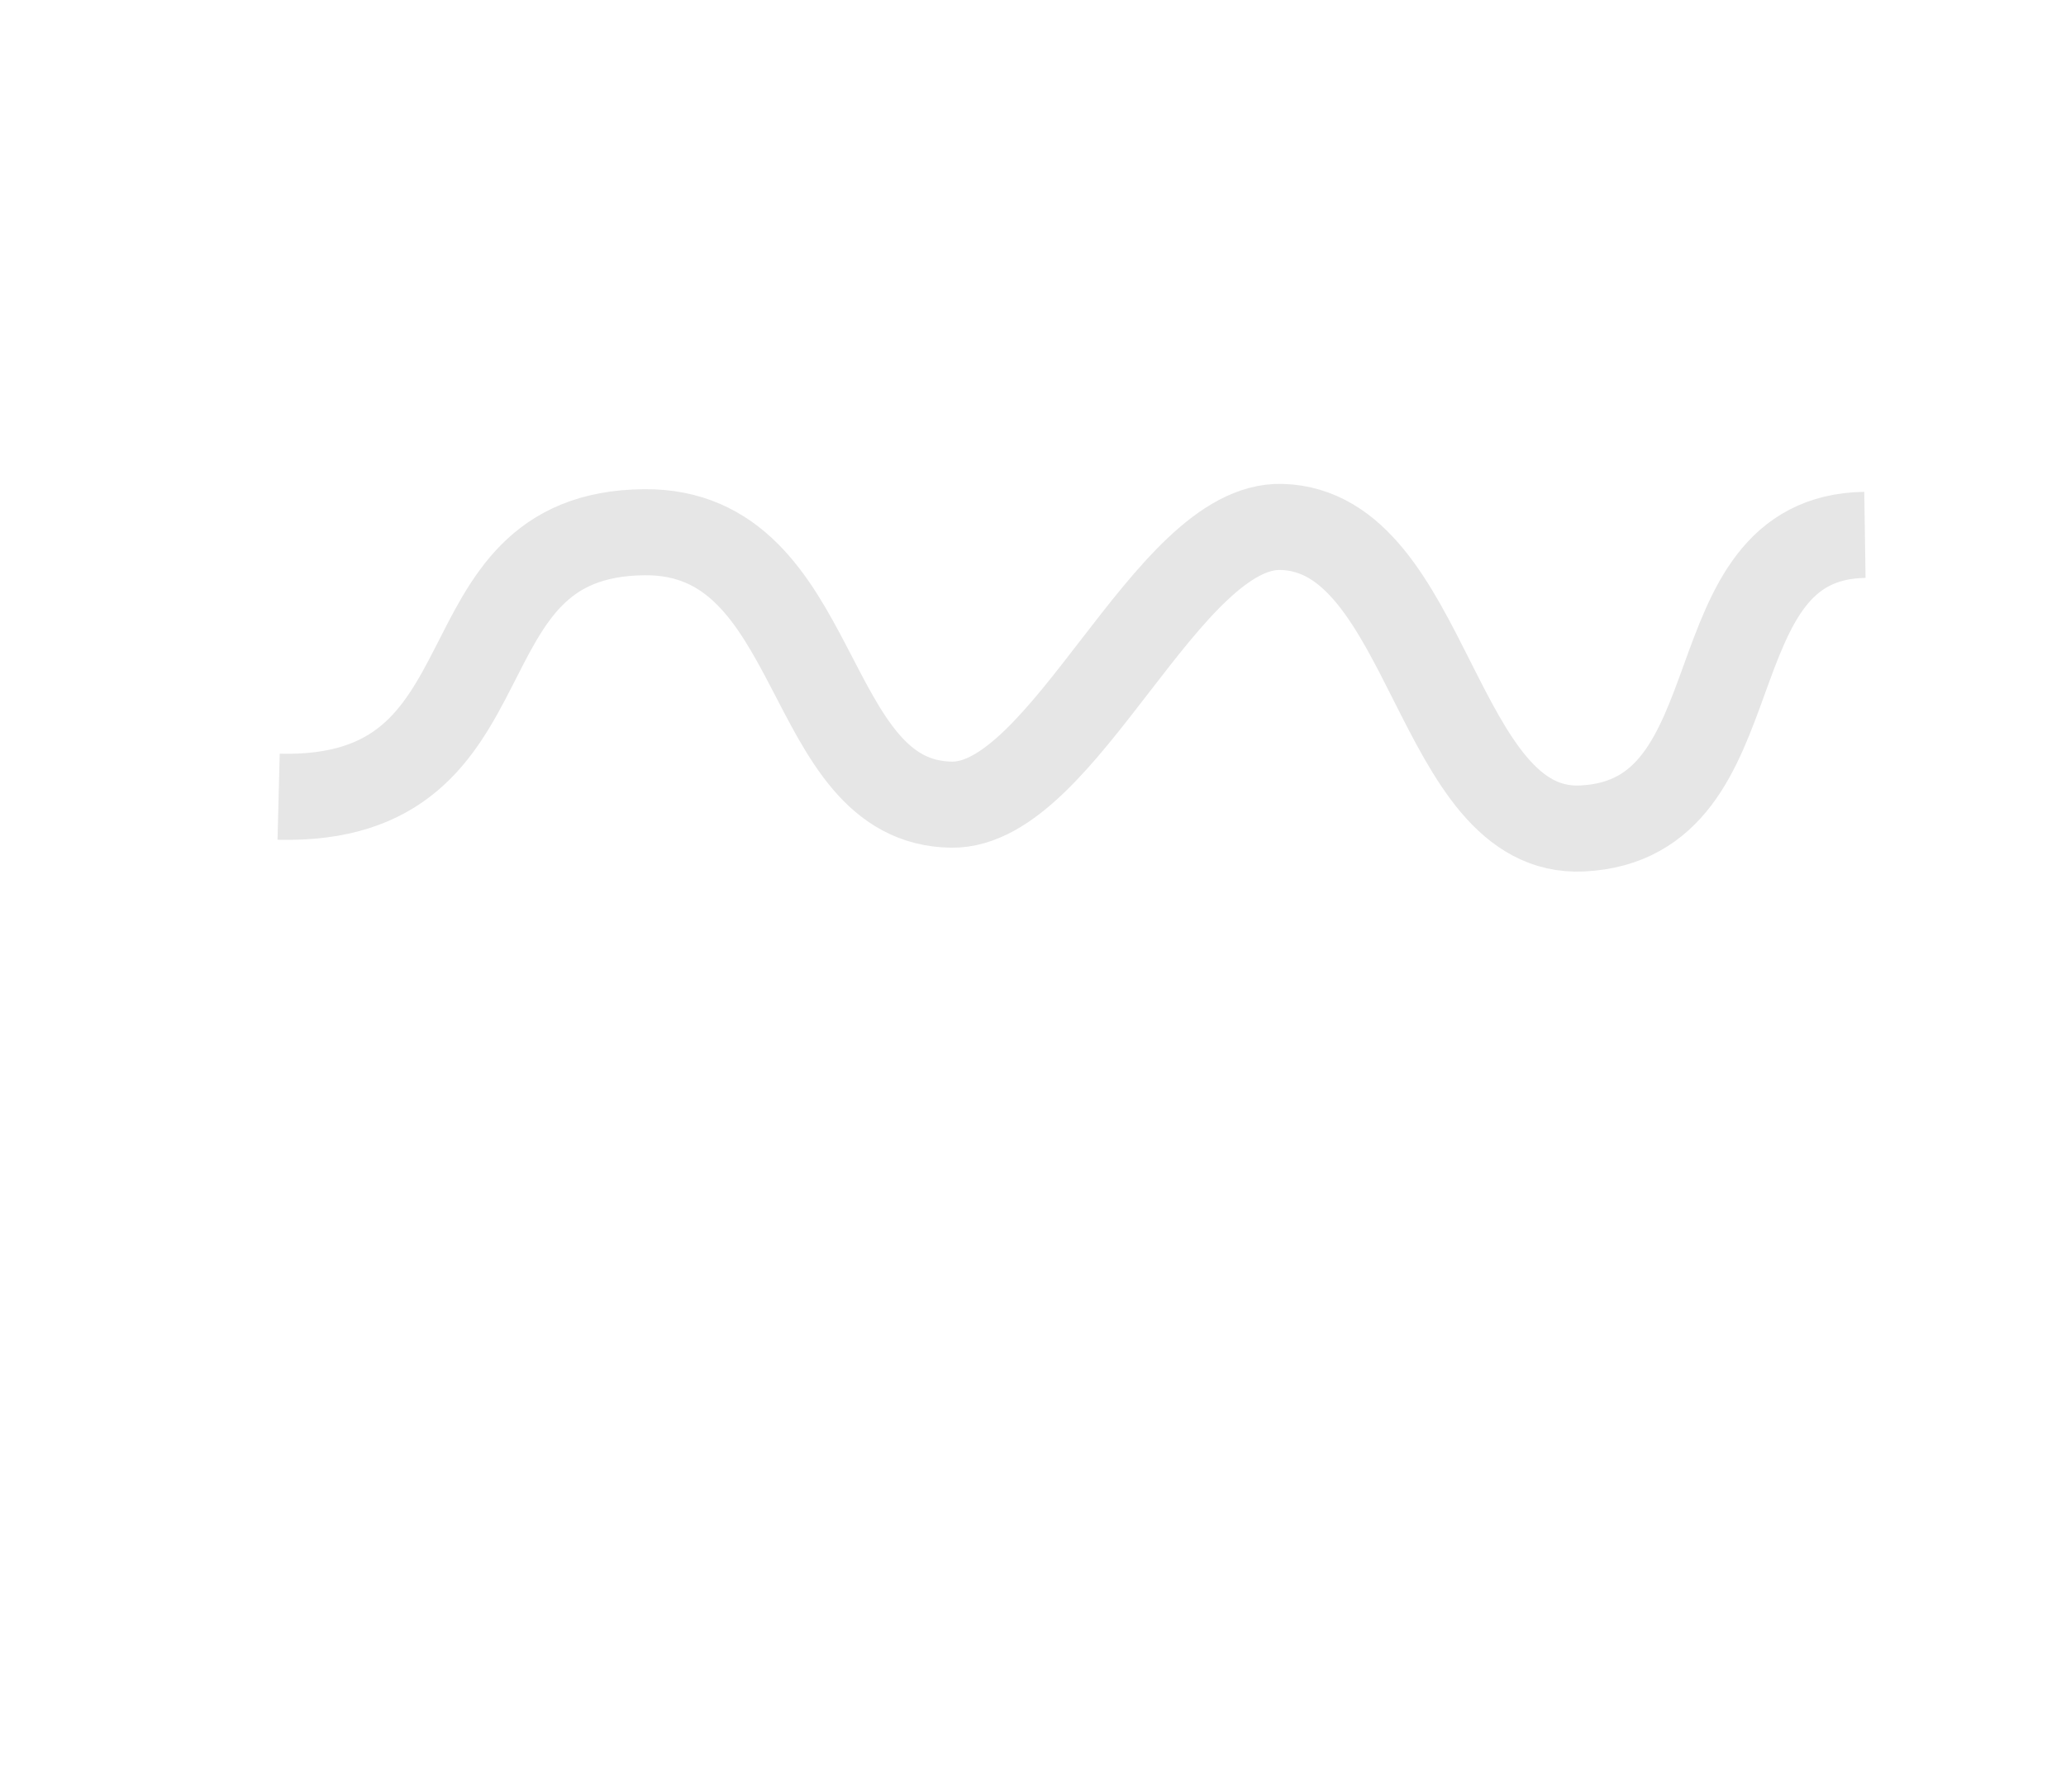 <?xml version="1.0" encoding="UTF-8" standalone="no"?>
<!-- Created with Inkscape (http://www.inkscape.org/) -->

<svg
   xmlns:dc="http://purl.org/dc/elements/1.1/"
   xmlns:cc="http://creativecommons.org/ns#"
   xmlns:rdf="http://www.w3.org/1999/02/22-rdf-syntax-ns#"
   xmlns:svg="http://www.w3.org/2000/svg"
   xmlns="http://www.w3.org/2000/svg"
   xmlns:sodipodi="http://sodipodi.sourceforge.net/DTD/sodipodi-0.dtd"
   xmlns:inkscape="http://www.inkscape.org/namespaces/inkscape"
   width="20.011mm"
   height="17.365mm"
   viewBox="0 0 20.011 17.365"
   version="1.1"
   id="svg4492"
   inkscape:version="0.92.2 (5c3e80d, 2017-08-06)"
   sodipodi:docname="chart.svg"
   inkscape:export-filename="C:\code\Fluicell\Git\Labonatip\apps\Lab-on-a-tip\icons\protocolEditor.png"
   inkscape:export-xdpi="300"
   inkscape:export-ydpi="300">
  <defs
     id="defs4486">
    <marker
       inkscape:stockid="Arrow2Send"
       orient="auto"
       refY="0"
       refX="0"
       id="Arrow2Send"
       style="overflow:visible"
       inkscape:isstock="true">
      <path
         id="path5227"
         style="fill:#ffffff;fill-opacity:1;fill-rule:evenodd;stroke:#ffffff;stroke-width:0.625;stroke-linejoin:round;stroke-opacity:1"
         d="M 8.719,4.034 -2.207,0.016 8.719,-4.002 c -1.745,2.372 -1.735,5.617 -6e-7,8.035 z"
         transform="matrix(-0.3,0,0,-0.3,0.69,0)"
         inkscape:connector-curvature="0" />
    </marker>
    <marker
       inkscape:stockid="Arrow2Mend"
       orient="auto"
       refY="0"
       refX="0"
       id="Arrow2Mend"
       style="overflow:visible"
       inkscape:isstock="true">
      <path
         id="path5221"
         style="fill:#000000;fill-opacity:1;fill-rule:evenodd;stroke:#000000;stroke-width:0.625;stroke-linejoin:round;stroke-opacity:1"
         d="M 8.719,4.034 -2.207,0.016 8.719,-4.002 c -1.745,2.372 -1.735,5.617 -6e-7,8.035 z"
         transform="scale(-0.6)"
         inkscape:connector-curvature="0" />
    </marker>
    <marker
       inkscape:stockid="Arrow2Send"
       orient="auto"
       refY="0"
       refX="0"
       id="Arrow2Send-2"
       style="overflow:visible"
       inkscape:isstock="true">
      <path
         inkscape:connector-curvature="0"
         id="path5227-0"
         style="fill:#ffffff;fill-opacity:1;fill-rule:evenodd;stroke:#ffffff;stroke-width:0.625;stroke-linejoin:round;stroke-opacity:1"
         d="M 8.719,4.034 -2.207,0.016 8.719,-4.002 c -1.745,2.372 -1.735,5.617 -6e-7,8.035 z"
         transform="matrix(-0.3,0,0,-0.3,0.69,0)" />
    </marker>
  </defs>
  <sodipodi:namedview
     id="base"
     pagecolor="#ffffff"
     bordercolor="#666666"
     borderopacity="1.0"
     inkscape:pageopacity="0.0"
     inkscape:pageshadow="2"
     inkscape:zoom="7.9999999"
     inkscape:cx="20.746961"
     inkscape:cy="24.72314"
     inkscape:document-units="mm"
     inkscape:current-layer="g4136"
     showgrid="false"
     inkscape:snap-bbox="true"
     inkscape:bbox-nodes="true"
     inkscape:snap-bbox-edge-midpoints="true"
     inkscape:snap-bbox-midpoints="true"
     inkscape:bbox-paths="true"
     fit-margin-top="0"
     fit-margin-left="0"
     fit-margin-right="0"
     fit-margin-bottom="0"
     inkscape:window-width="1920"
     inkscape:window-height="1001"
     inkscape:window-x="-9"
     inkscape:window-y="-9"
     inkscape:window-maximized="1" />
  <g
     inkscape:label="Layer 1"
     inkscape:groupmode="layer"
     id="layer1"
     transform="translate(-84.934,-129.743)">
    <g
       style="fill:#000000;stroke:none"
       id="g4136"
       transform="matrix(0.001,0,0,-0.001,90.431,148.786)"
       inkscape:export-filename="C:\code\Fluicell\apps\Lab-on-a-tip\icons\save.png"
       inkscape:export-xdpi="300"
       inkscape:export-ydpi="300">
      <path
         style="fill:none;stroke:#ffffff;stroke-width:967.436;stroke-linecap:round;stroke-linejoin:miter;stroke-miterlimit:4;stroke-dasharray:none;stroke-opacity:1;marker-end:url(#Arrow2Send)"
         d="M -4826.953,2884.4 H 12642.826"
         id="path5192"
         inkscape:connector-curvature="0"
         sodipodi:nodetypes="cc"
         inkscape:export-filename="C:\code\Fluicell\Git\Labonatip\apps\Lab-on-a-tip\icons\chart.png"
         inkscape:export-xdpi="300"
         inkscape:export-ydpi="300" />
      <path
         style="fill:none;stroke:#ffffff;stroke-width:967.437;stroke-linecap:round;stroke-linejoin:miter;stroke-miterlimit:4;stroke-dasharray:none;stroke-opacity:1;marker-end:url(#Arrow2Send-2)"
         d="M -4065.453,2113.606 V 17023.729"
         id="path5192-3"
         inkscape:connector-curvature="0"
         transform="translate(4.8195199e-5,4.2921637e-5)"
         sodipodi:nodetypes="cc"
         inkscape:export-filename="C:\code\Fluicell\Git\Labonatip\apps\Lab-on-a-tip\icons\chart.png"
         inkscape:export-xdpi="300"
         inkscape:export-ydpi="300" />
      <path
         style="fill:none;stroke:#e6e6e6;stroke-width:833.885;stroke-linecap:butt;stroke-linejoin:miter;stroke-miterlimit:4;stroke-dasharray:none;stroke-opacity:1"
         d="m -2798.311,11324 c 2373.627,-60.425 1475.451,2544.691 3542.334,2562.694 1743.098,15.182 1517.486,-2622.787 2977.297,-2639.575 1089.669,-12.53 2082.885,2721.189 3194.62,2690.829 1440.391,-39.336 1488.193,-2990.653 2912.102,-2921.471 1736.42,84.365 1021.442,2818.975 2738.246,2844.59"
         id="path5264"
         inkscape:connector-curvature="0"
         sodipodi:nodetypes="cssssc"
         inkscape:export-filename="C:\code\Fluicell\Git\Labonatip\apps\Lab-on-a-tip\icons\chart.png"
         inkscape:export-xdpi="300"
         inkscape:export-ydpi="300" />
      <path
         style="fill:none;stroke:#ffffff;stroke-width:839.989;stroke-linecap:butt;stroke-linejoin:miter;stroke-miterlimit:4;stroke-dasharray:none;stroke-opacity:1"
         d="m 12712.452,6401.461 c -2396.425,-60.728 -1489.622,2557.516 -3576.356,2575.609 -1759.841,15.259 -1532.063,-2636.004 -3005.896,-2652.877 -1100.135,-12.592 -2102.892,2734.903 -3225.304,2704.389 C 1450.669,8989.049 1402.408,6022.858 -35.178,6092.389 -1788.278,6177.18 -1066.432,8925.57 -2799.726,8951.314"
         id="path5264-0"
         inkscape:connector-curvature="0"
         sodipodi:nodetypes="cssssc"
         inkscape:export-filename="C:\code\Fluicell\Git\Labonatip\apps\Lab-on-a-tip\icons\chart.png"
         inkscape:export-xdpi="300"
         inkscape:export-ydpi="300" />
    </g>
  </g>
</svg>
